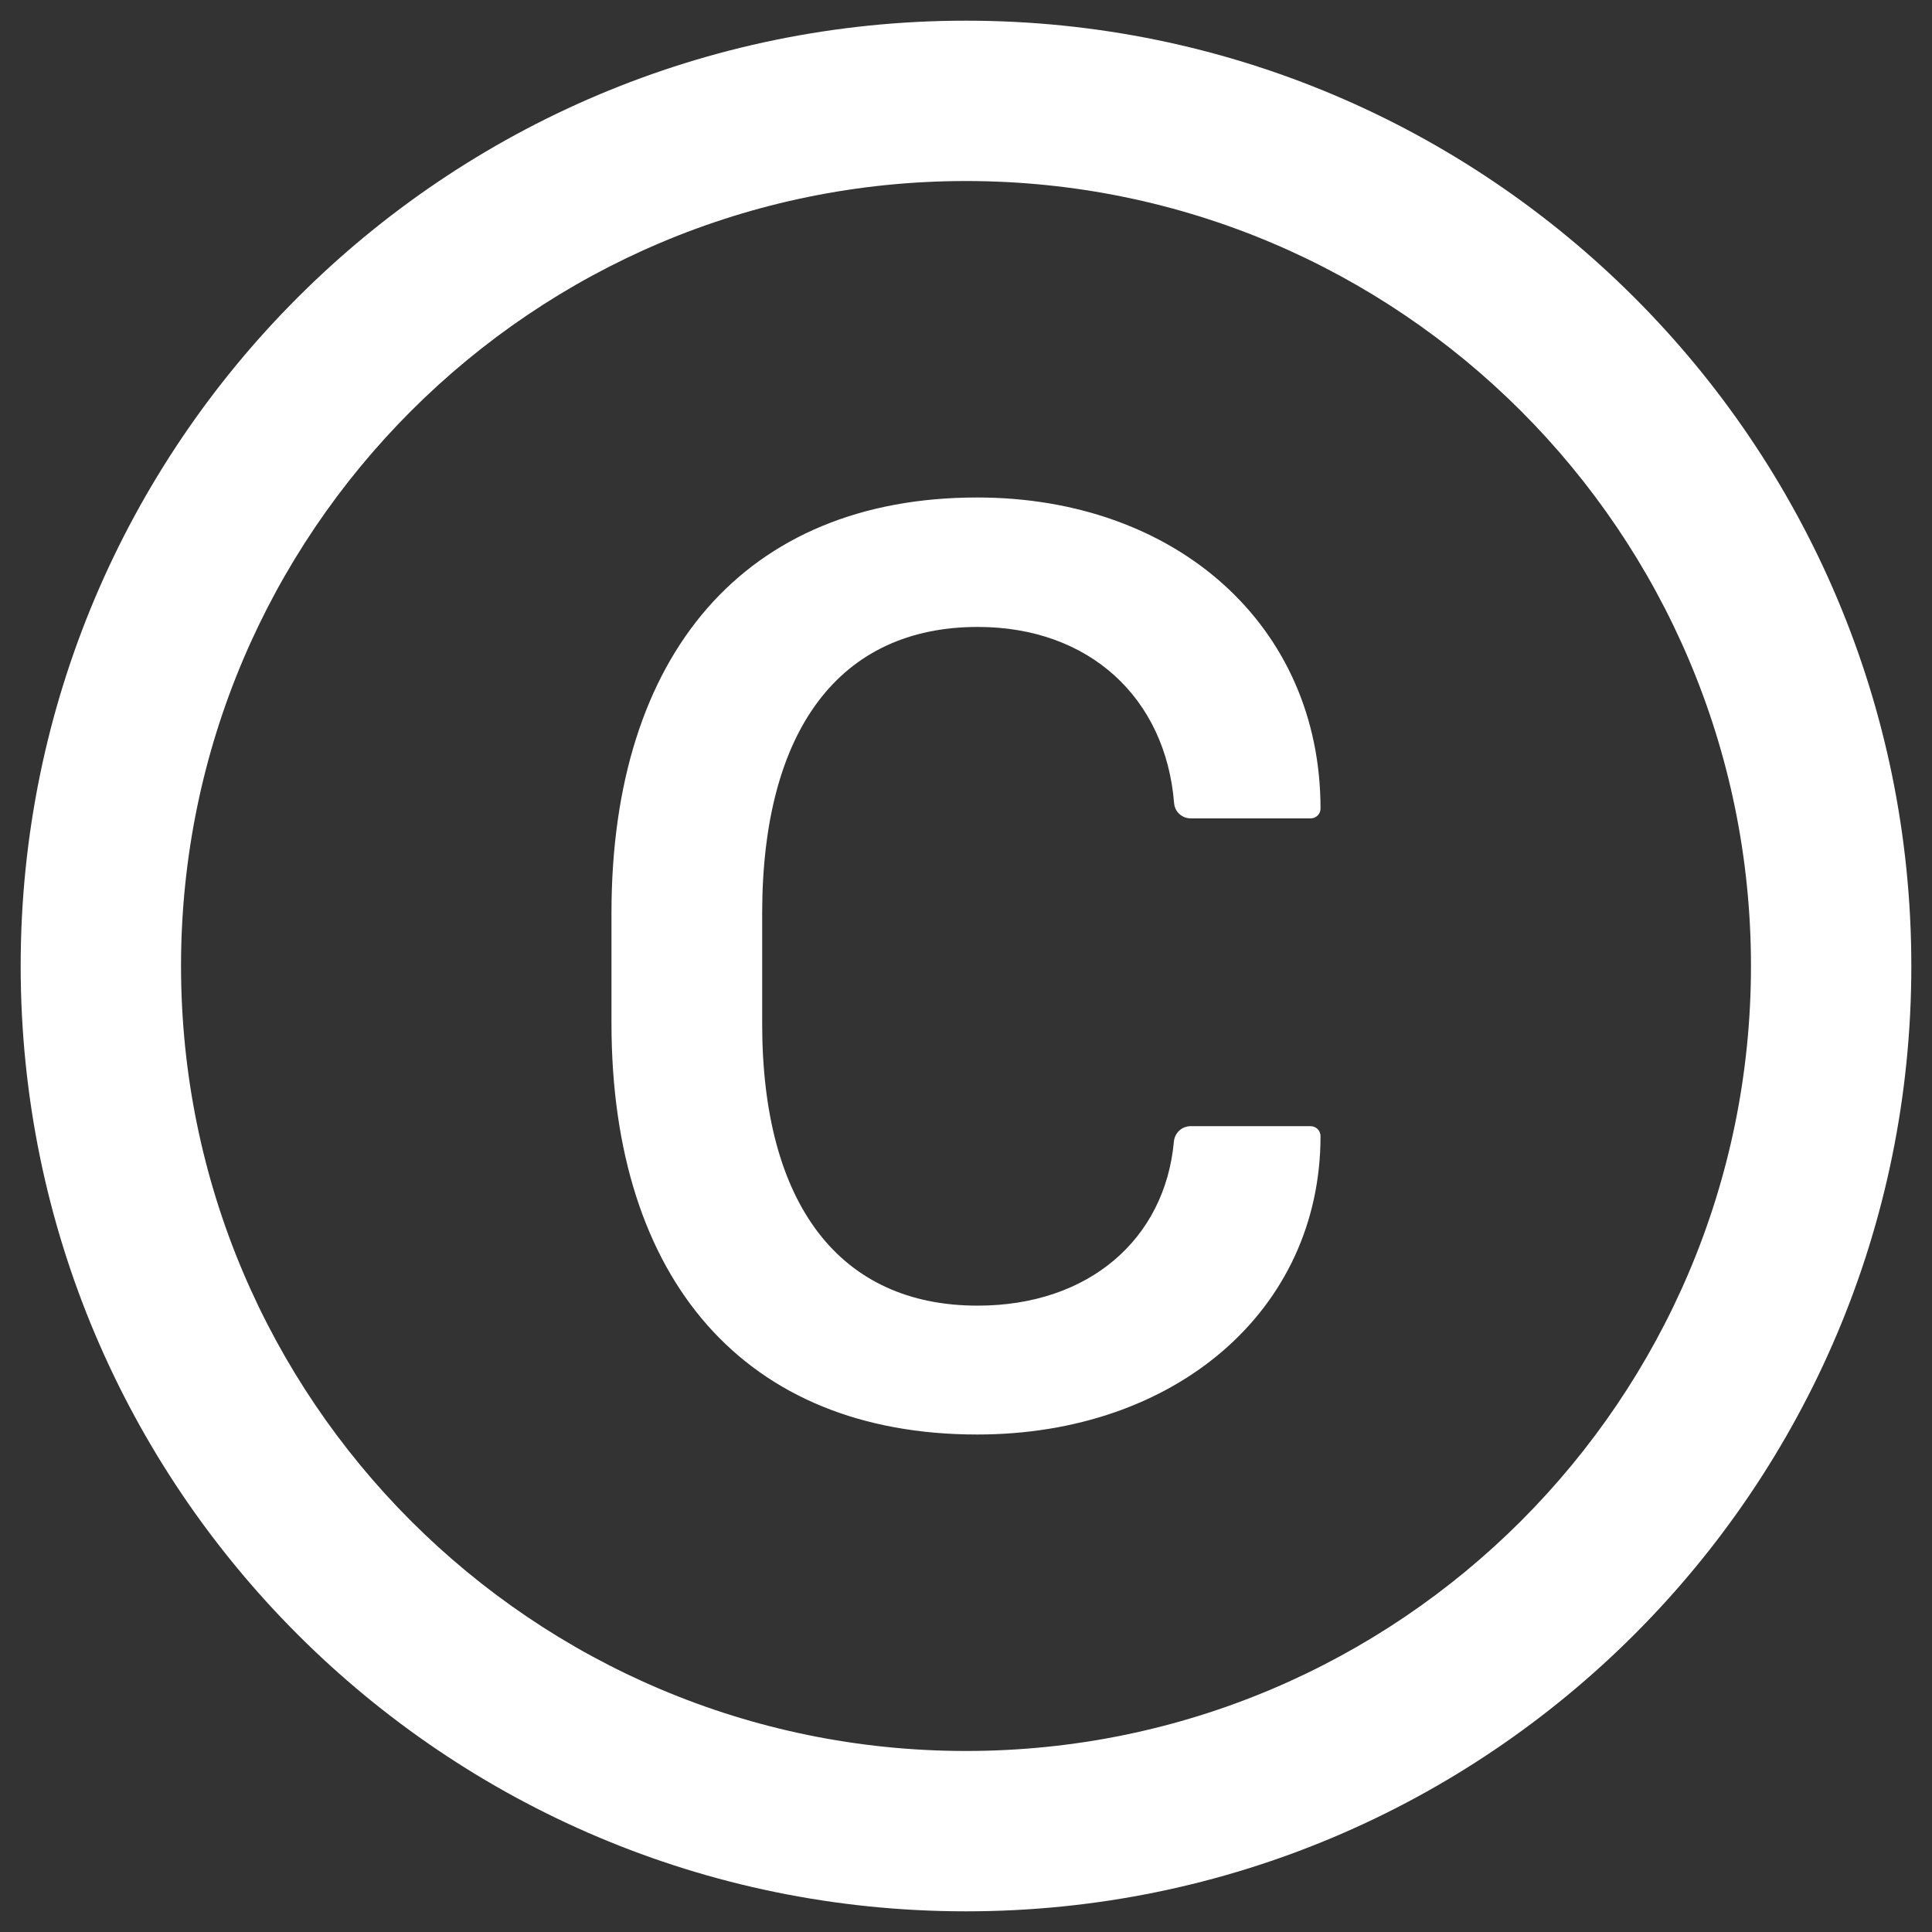 <svg width="10" height="10" viewBox="0 0 10 10" fill="none" xmlns="http://www.w3.org/2000/svg">
<rect x="0" y="0" width="10" height="10" fill="#333333" stroke="none"/>
<path d="M5 0.107C2.298 0.107 0.107 2.298 0.107 5C0.107 7.702 2.298 9.893 5 9.893C7.702 9.893 9.893 7.702 9.893 5C9.893 2.298 7.702 0.107 5 0.107ZM5 9.063C2.757 9.063 0.937 7.243 0.937 5C0.937 2.757 2.757 0.937 5 0.937C7.243 0.937 9.063 2.757 9.063 5C9.063 7.243 7.243 9.063 5 9.063ZM5.061 3.245C5.64 3.245 6.033 3.614 6.077 4.156C6.08 4.202 6.118 4.236 6.164 4.236H6.783C6.812 4.236 6.835 4.214 6.835 4.185C6.835 3.238 6.088 2.575 5.058 2.575C3.857 2.575 3.165 3.386 3.165 4.725V5.296C3.165 6.625 3.857 7.425 5.058 7.425C6.084 7.425 6.835 6.782 6.835 5.88C6.835 5.852 6.812 5.829 6.783 5.829H6.163C6.117 5.829 6.08 5.864 6.076 5.909C6.03 6.412 5.638 6.758 5.06 6.758C4.347 6.758 3.945 6.235 3.945 5.299V4.725C3.946 3.774 4.349 3.245 5.061 3.245Z" fill="white"/>
</svg>
